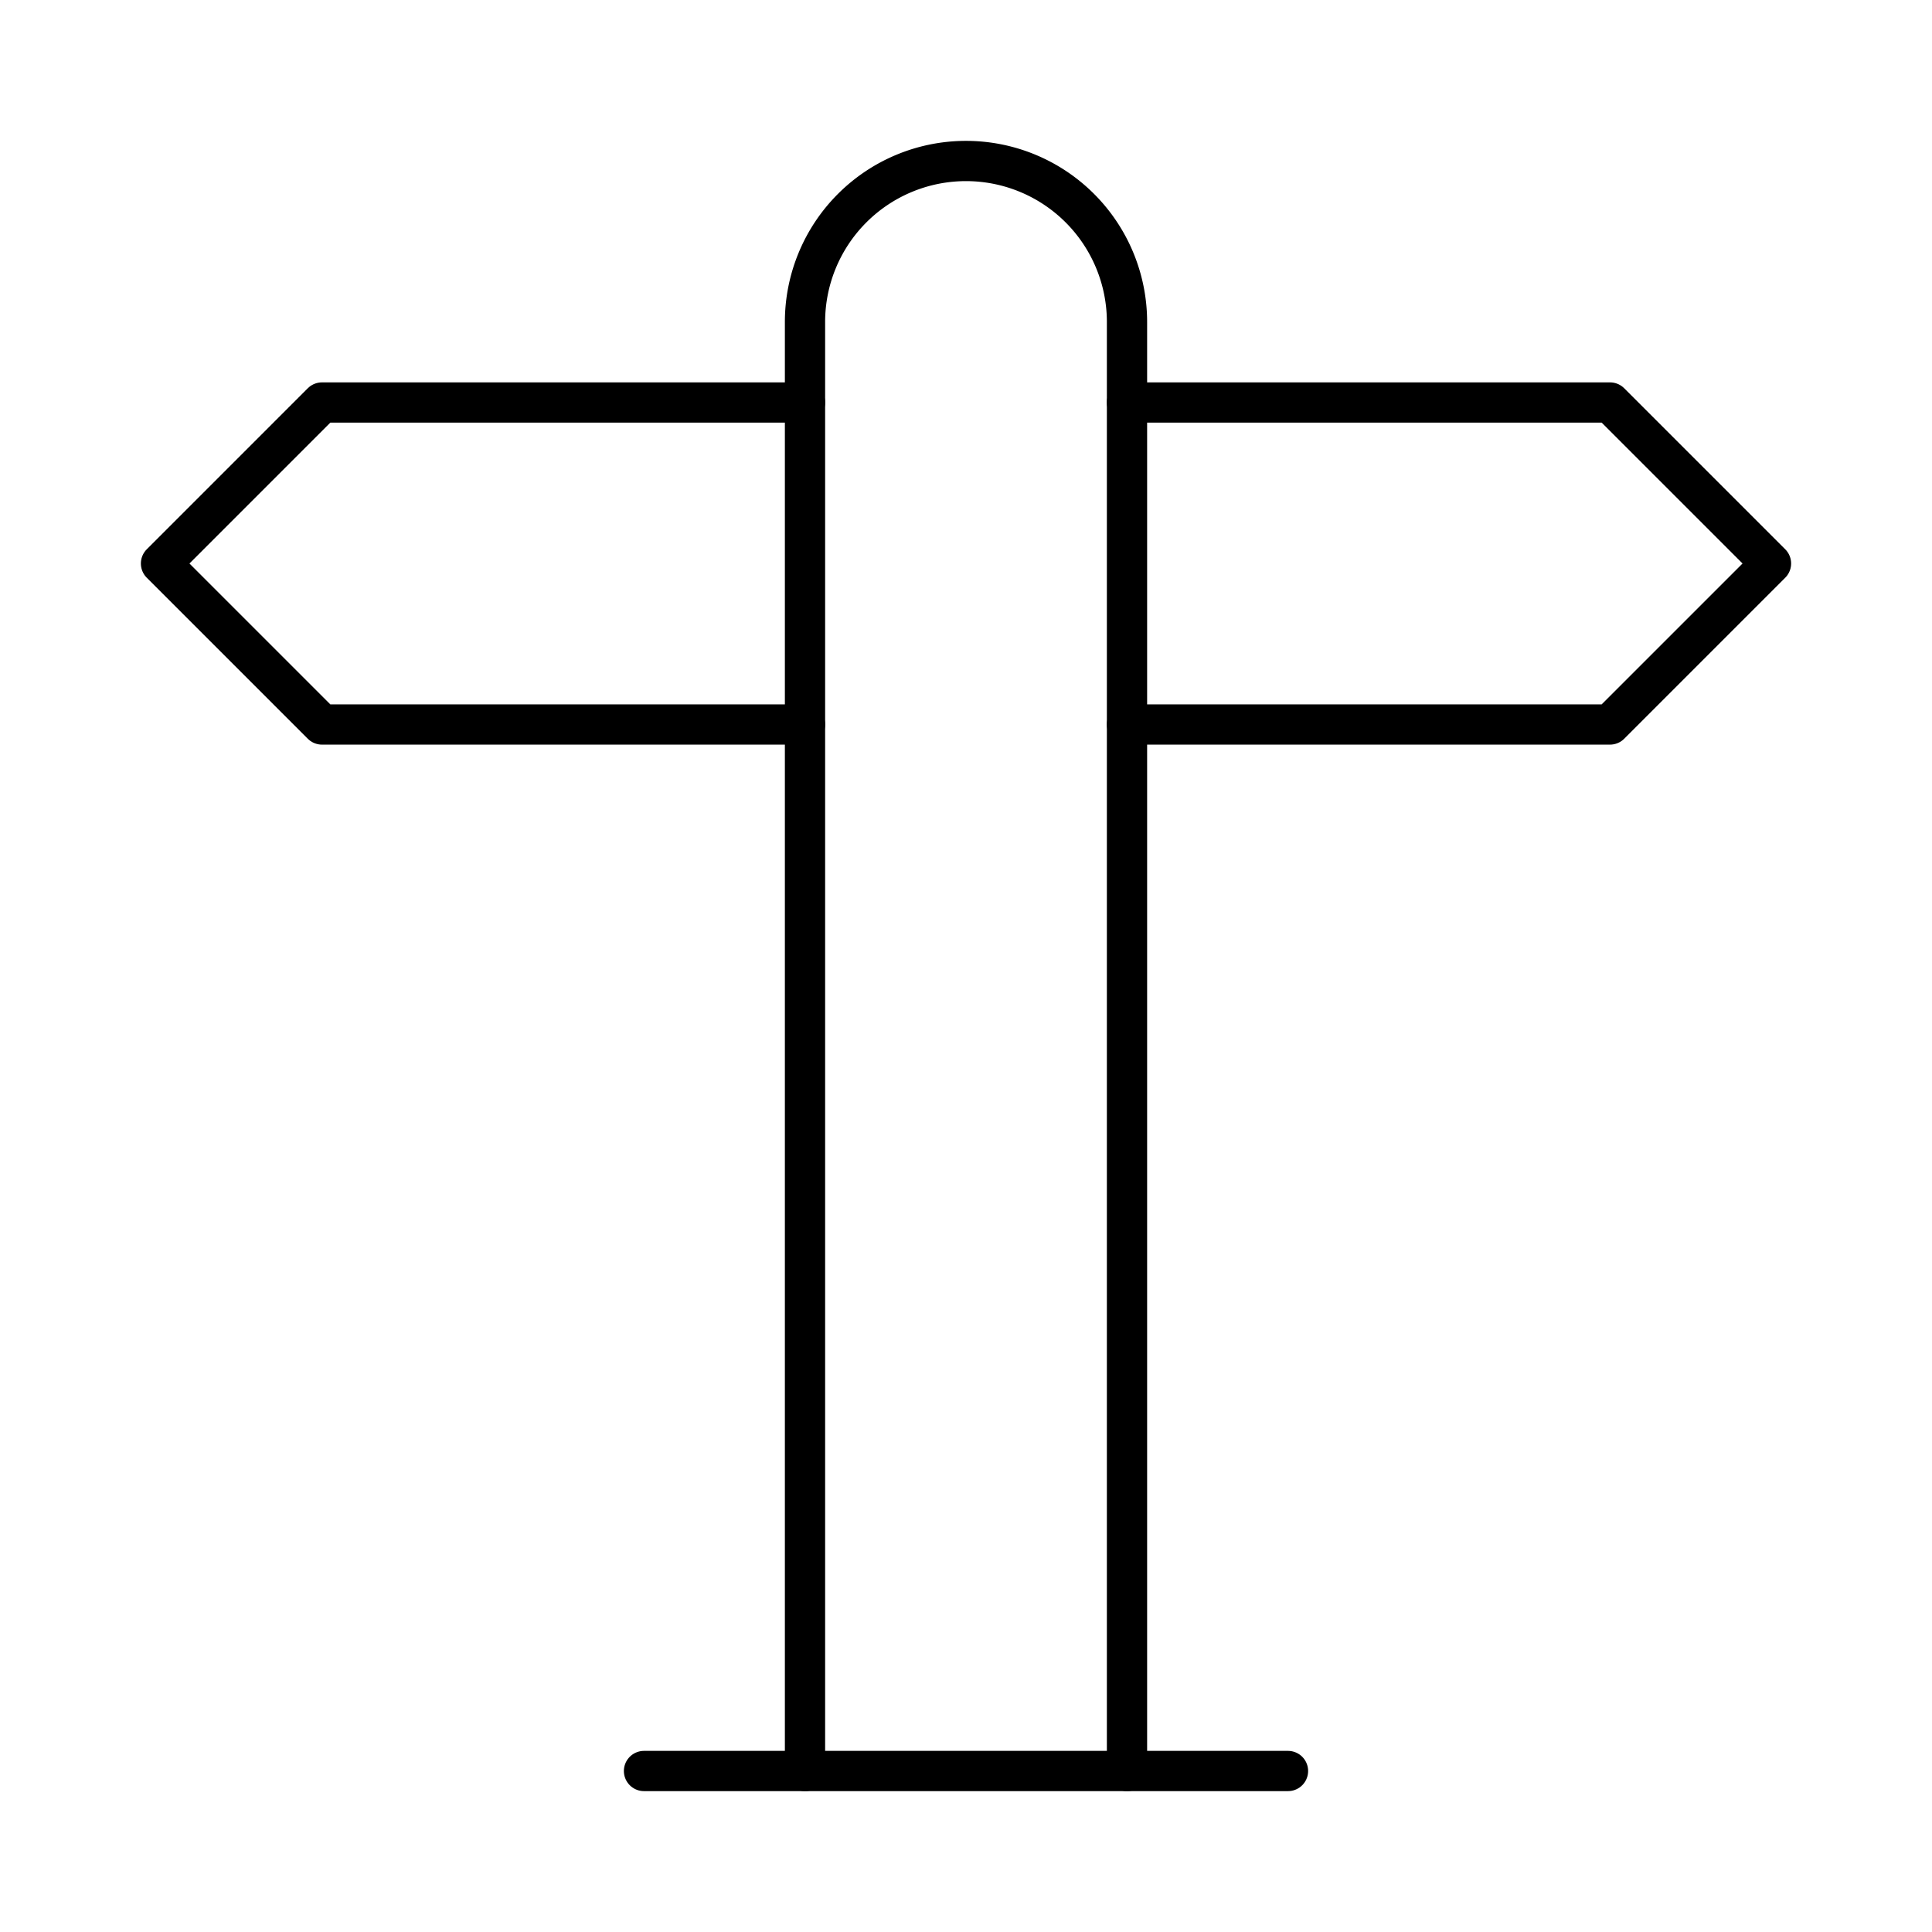 <?xml version="1.0"?>
<svg xmlns="http://www.w3.org/2000/svg" width="24" height="24" viewBox="0 0 24 24" fill="none" stroke="currentColor" stroke-width=".5" stroke-linecap="round" stroke-linejoin="round">
  <path d="M10 9H4L2 7l2-2h6"/>
  <path d="M14 5h6l2 2-2 2h-6"/>
  <path d="M10 22V4a2 2 0 1 1 4 0v18"/>
  <path d="M8 22h8"/>
</svg>
